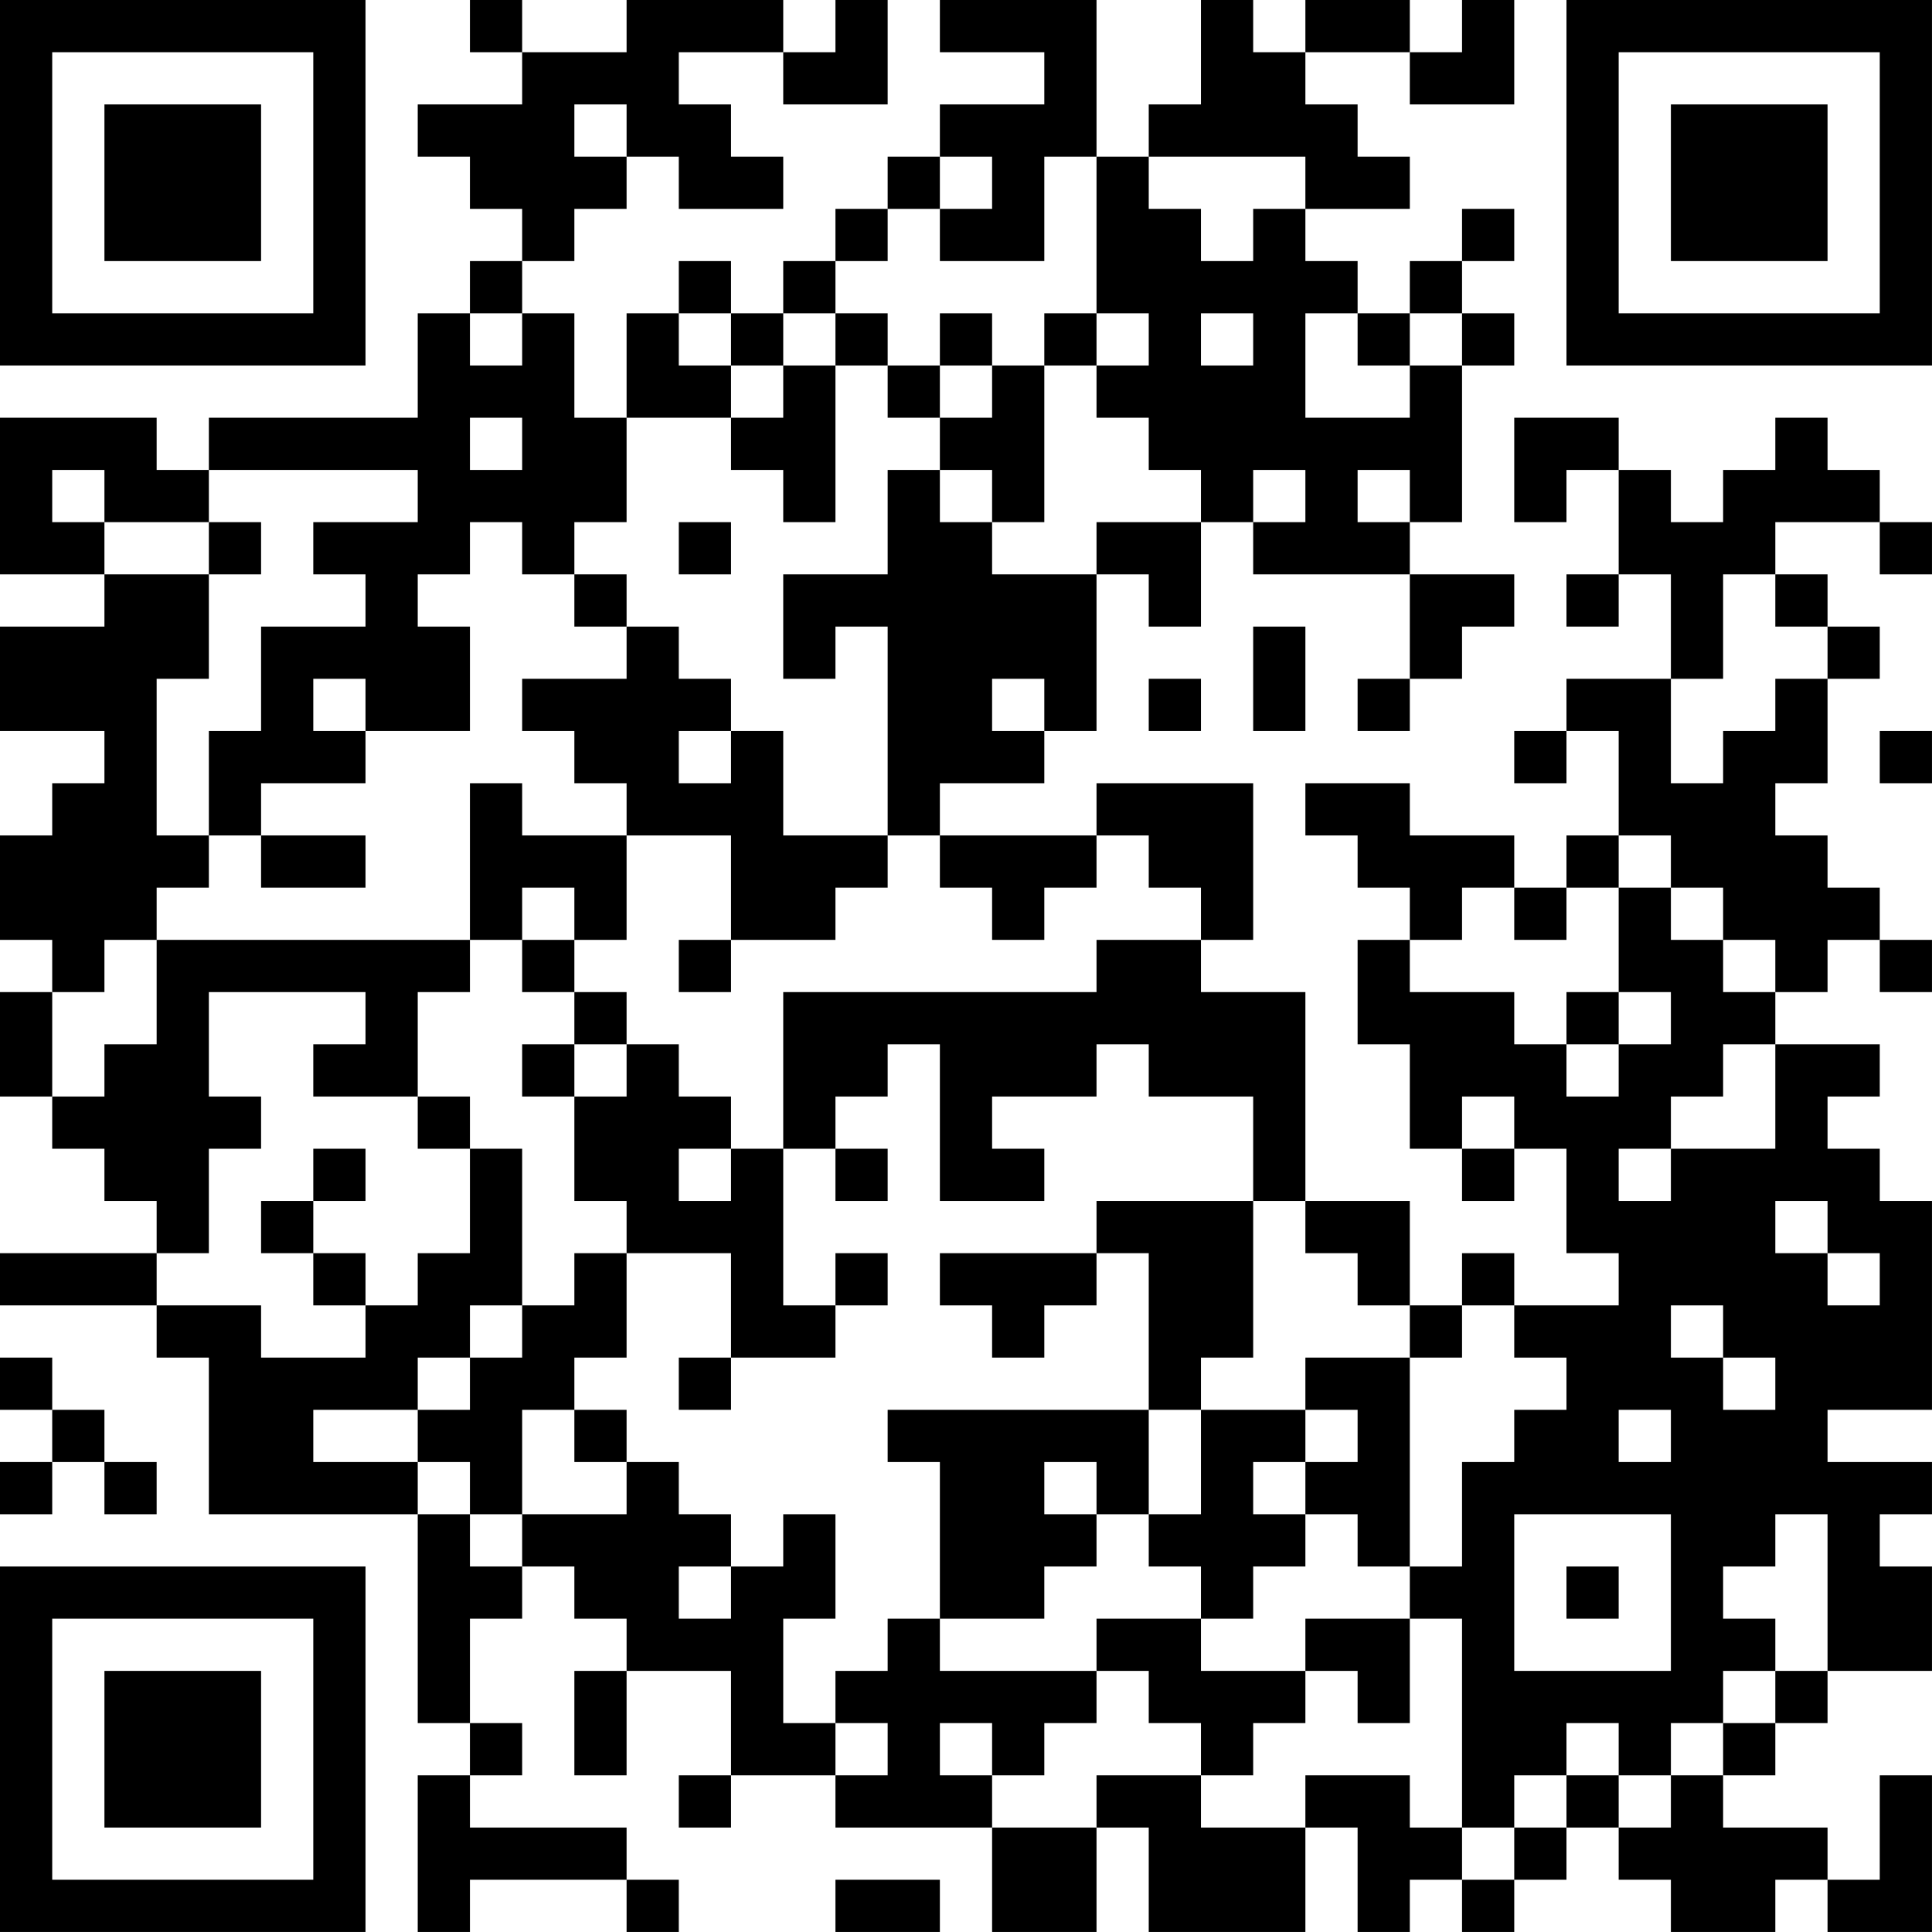 <?xml version="1.0" encoding="UTF-8"?>
<svg xmlns="http://www.w3.org/2000/svg" version="1.1" width="300" height="300" viewBox="0 0 300 300"><rect x="0" y="0" width="300" height="300" fill="#ffffff"/><g transform="scale(8.108)"><g transform="translate(0,0)"><path fill-rule="evenodd" d="M9 0L9 1L10 1L10 2L8 2L8 3L9 3L9 4L10 4L10 5L9 5L9 6L8 6L8 8L4 8L4 9L3 9L3 8L0 8L0 11L2 11L2 12L0 12L0 14L2 14L2 15L1 15L1 16L0 16L0 18L1 18L1 19L0 19L0 21L1 21L1 22L2 22L2 23L3 23L3 24L0 24L0 25L3 25L3 26L4 26L4 29L8 29L8 33L9 33L9 34L8 34L8 37L9 37L9 36L12 36L12 37L13 37L13 36L12 36L12 35L9 35L9 34L10 34L10 33L9 33L9 31L10 31L10 30L11 30L11 31L12 31L12 32L11 32L11 34L12 34L12 32L14 32L14 34L13 34L13 35L14 35L14 34L16 34L16 35L19 35L19 37L21 37L21 35L22 35L22 37L25 37L25 35L26 35L26 37L27 37L27 36L28 36L28 37L29 37L29 36L30 36L30 35L31 35L31 36L32 36L32 37L34 37L34 36L35 36L35 37L37 37L37 34L36 34L36 36L35 36L35 35L33 35L33 34L34 34L34 33L35 33L35 32L37 32L37 30L36 30L36 29L37 29L37 28L35 28L35 27L37 27L37 23L36 23L36 22L35 22L35 21L36 21L36 20L34 20L34 19L35 19L35 18L36 18L36 19L37 19L37 18L36 18L36 17L35 17L35 16L34 16L34 15L35 15L35 13L36 13L36 12L35 12L35 11L34 11L34 10L36 10L36 11L37 11L37 10L36 10L36 9L35 9L35 8L34 8L34 9L33 9L33 10L32 10L32 9L31 9L31 8L29 8L29 10L30 10L30 9L31 9L31 11L30 11L30 12L31 12L31 11L32 11L32 13L30 13L30 14L29 14L29 15L30 15L30 14L31 14L31 16L30 16L30 17L29 17L29 16L27 16L27 15L25 15L25 16L26 16L26 17L27 17L27 18L26 18L26 20L27 20L27 22L28 22L28 23L29 23L29 22L30 22L30 24L31 24L31 25L29 25L29 24L28 24L28 25L27 25L27 23L25 23L25 19L23 19L23 18L24 18L24 15L21 15L21 16L18 16L18 15L20 15L20 14L21 14L21 11L22 11L22 12L23 12L23 10L24 10L24 11L27 11L27 13L26 13L26 14L27 14L27 13L28 13L28 12L29 12L29 11L27 11L27 10L28 10L28 7L29 7L29 6L28 6L28 5L29 5L29 4L28 4L28 5L27 5L27 6L26 6L26 5L25 5L25 4L27 4L27 3L26 3L26 2L25 2L25 1L27 1L27 2L29 2L29 0L28 0L28 1L27 1L27 0L25 0L25 1L24 1L24 0L23 0L23 2L22 2L22 3L21 3L21 0L18 0L18 1L20 1L20 2L18 2L18 3L17 3L17 4L16 4L16 5L15 5L15 6L14 6L14 5L13 5L13 6L12 6L12 8L11 8L11 6L10 6L10 5L11 5L11 4L12 4L12 3L13 3L13 4L15 4L15 3L14 3L14 2L13 2L13 1L15 1L15 2L17 2L17 0L16 0L16 1L15 1L15 0L12 0L12 1L10 1L10 0ZM11 2L11 3L12 3L12 2ZM18 3L18 4L17 4L17 5L16 5L16 6L15 6L15 7L14 7L14 6L13 6L13 7L14 7L14 8L12 8L12 10L11 10L11 11L10 11L10 10L9 10L9 11L8 11L8 12L9 12L9 14L7 14L7 13L6 13L6 14L7 14L7 15L5 15L5 16L4 16L4 14L5 14L5 12L7 12L7 11L6 11L6 10L8 10L8 9L4 9L4 10L2 10L2 9L1 9L1 10L2 10L2 11L4 11L4 13L3 13L3 16L4 16L4 17L3 17L3 18L2 18L2 19L1 19L1 21L2 21L2 20L3 20L3 18L9 18L9 19L8 19L8 21L6 21L6 20L7 20L7 19L4 19L4 21L5 21L5 22L4 22L4 24L3 24L3 25L5 25L5 26L7 26L7 25L8 25L8 24L9 24L9 22L10 22L10 25L9 25L9 26L8 26L8 27L6 27L6 28L8 28L8 29L9 29L9 30L10 30L10 29L12 29L12 28L13 28L13 29L14 29L14 30L13 30L13 31L14 31L14 30L15 30L15 29L16 29L16 31L15 31L15 33L16 33L16 34L17 34L17 33L16 33L16 32L17 32L17 31L18 31L18 32L21 32L21 33L20 33L20 34L19 34L19 33L18 33L18 34L19 34L19 35L21 35L21 34L23 34L23 35L25 35L25 34L27 34L27 35L28 35L28 36L29 36L29 35L30 35L30 34L31 34L31 35L32 35L32 34L33 34L33 33L34 33L34 32L35 32L35 29L34 29L34 30L33 30L33 31L34 31L34 32L33 32L33 33L32 33L32 34L31 34L31 33L30 33L30 34L29 34L29 35L28 35L28 31L27 31L27 30L28 30L28 28L29 28L29 27L30 27L30 26L29 26L29 25L28 25L28 26L27 26L27 25L26 25L26 24L25 24L25 23L24 23L24 21L22 21L22 20L21 20L21 21L19 21L19 22L20 22L20 23L18 23L18 20L17 20L17 21L16 21L16 22L15 22L15 19L21 19L21 18L23 18L23 17L22 17L22 16L21 16L21 17L20 17L20 18L19 18L19 17L18 17L18 16L17 16L17 12L16 12L16 13L15 13L15 11L17 11L17 9L18 9L18 10L19 10L19 11L21 11L21 10L23 10L23 9L22 9L22 8L21 8L21 7L22 7L22 6L21 6L21 3L20 3L20 5L18 5L18 4L19 4L19 3ZM22 3L22 4L23 4L23 5L24 5L24 4L25 4L25 3ZM9 6L9 7L10 7L10 6ZM16 6L16 7L15 7L15 8L14 8L14 9L15 9L15 10L16 10L16 7L17 7L17 8L18 8L18 9L19 9L19 10L20 10L20 7L21 7L21 6L20 6L20 7L19 7L19 6L18 6L18 7L17 7L17 6ZM23 6L23 7L24 7L24 6ZM25 6L25 8L27 8L27 7L28 7L28 6L27 6L27 7L26 7L26 6ZM18 7L18 8L19 8L19 7ZM9 8L9 9L10 9L10 8ZM24 9L24 10L25 10L25 9ZM26 9L26 10L27 10L27 9ZM4 10L4 11L5 11L5 10ZM13 10L13 11L14 11L14 10ZM11 11L11 12L12 12L12 13L10 13L10 14L11 14L11 15L12 15L12 16L10 16L10 15L9 15L9 18L10 18L10 19L11 19L11 20L10 20L10 21L11 21L11 23L12 23L12 24L11 24L11 25L10 25L10 26L9 26L9 27L8 27L8 28L9 28L9 29L10 29L10 27L11 27L11 28L12 28L12 27L11 27L11 26L12 26L12 24L14 24L14 26L13 26L13 27L14 27L14 26L16 26L16 25L17 25L17 24L16 24L16 25L15 25L15 22L14 22L14 21L13 21L13 20L12 20L12 19L11 19L11 18L12 18L12 16L14 16L14 18L13 18L13 19L14 19L14 18L16 18L16 17L17 17L17 16L15 16L15 14L14 14L14 13L13 13L13 12L12 12L12 11ZM33 11L33 13L32 13L32 15L33 15L33 14L34 14L34 13L35 13L35 12L34 12L34 11ZM24 12L24 14L25 14L25 12ZM19 13L19 14L20 14L20 13ZM22 13L22 14L23 14L23 13ZM13 14L13 15L14 15L14 14ZM36 14L36 15L37 15L37 14ZM5 16L5 17L7 17L7 16ZM31 16L31 17L30 17L30 18L29 18L29 17L28 17L28 18L27 18L27 19L29 19L29 20L30 20L30 21L31 21L31 20L32 20L32 19L31 19L31 17L32 17L32 18L33 18L33 19L34 19L34 18L33 18L33 17L32 17L32 16ZM10 17L10 18L11 18L11 17ZM30 19L30 20L31 20L31 19ZM11 20L11 21L12 21L12 20ZM33 20L33 21L32 21L32 22L31 22L31 23L32 23L32 22L34 22L34 20ZM8 21L8 22L9 22L9 21ZM28 21L28 22L29 22L29 21ZM6 22L6 23L5 23L5 24L6 24L6 25L7 25L7 24L6 24L6 23L7 23L7 22ZM13 22L13 23L14 23L14 22ZM16 22L16 23L17 23L17 22ZM21 23L21 24L18 24L18 25L19 25L19 26L20 26L20 25L21 25L21 24L22 24L22 27L17 27L17 28L18 28L18 31L20 31L20 30L21 30L21 29L22 29L22 30L23 30L23 31L21 31L21 32L22 32L22 33L23 33L23 34L24 34L24 33L25 33L25 32L26 32L26 33L27 33L27 31L25 31L25 32L23 32L23 31L24 31L24 30L25 30L25 29L26 29L26 30L27 30L27 26L25 26L25 27L23 27L23 26L24 26L24 23ZM34 23L34 24L35 24L35 25L36 25L36 24L35 24L35 23ZM32 25L32 26L33 26L33 27L34 27L34 26L33 26L33 25ZM0 26L0 27L1 27L1 28L0 28L0 29L1 29L1 28L2 28L2 29L3 29L3 28L2 28L2 27L1 27L1 26ZM22 27L22 29L23 29L23 27ZM25 27L25 28L24 28L24 29L25 29L25 28L26 28L26 27ZM31 27L31 28L32 28L32 27ZM20 28L20 29L21 29L21 28ZM29 29L29 32L32 32L32 29ZM30 30L30 31L31 31L31 30ZM16 36L16 37L18 37L18 36ZM0 0L0 7L7 7L7 0ZM1 1L1 6L6 6L6 1ZM2 2L2 5L5 5L5 2ZM30 0L30 7L37 7L37 0ZM31 1L31 6L36 6L36 1ZM32 2L32 5L35 5L35 2ZM0 30L0 37L7 37L7 30ZM1 31L1 36L6 36L6 31ZM2 32L2 35L5 35L5 32Z" fill="#000000"/></g></g></svg>
